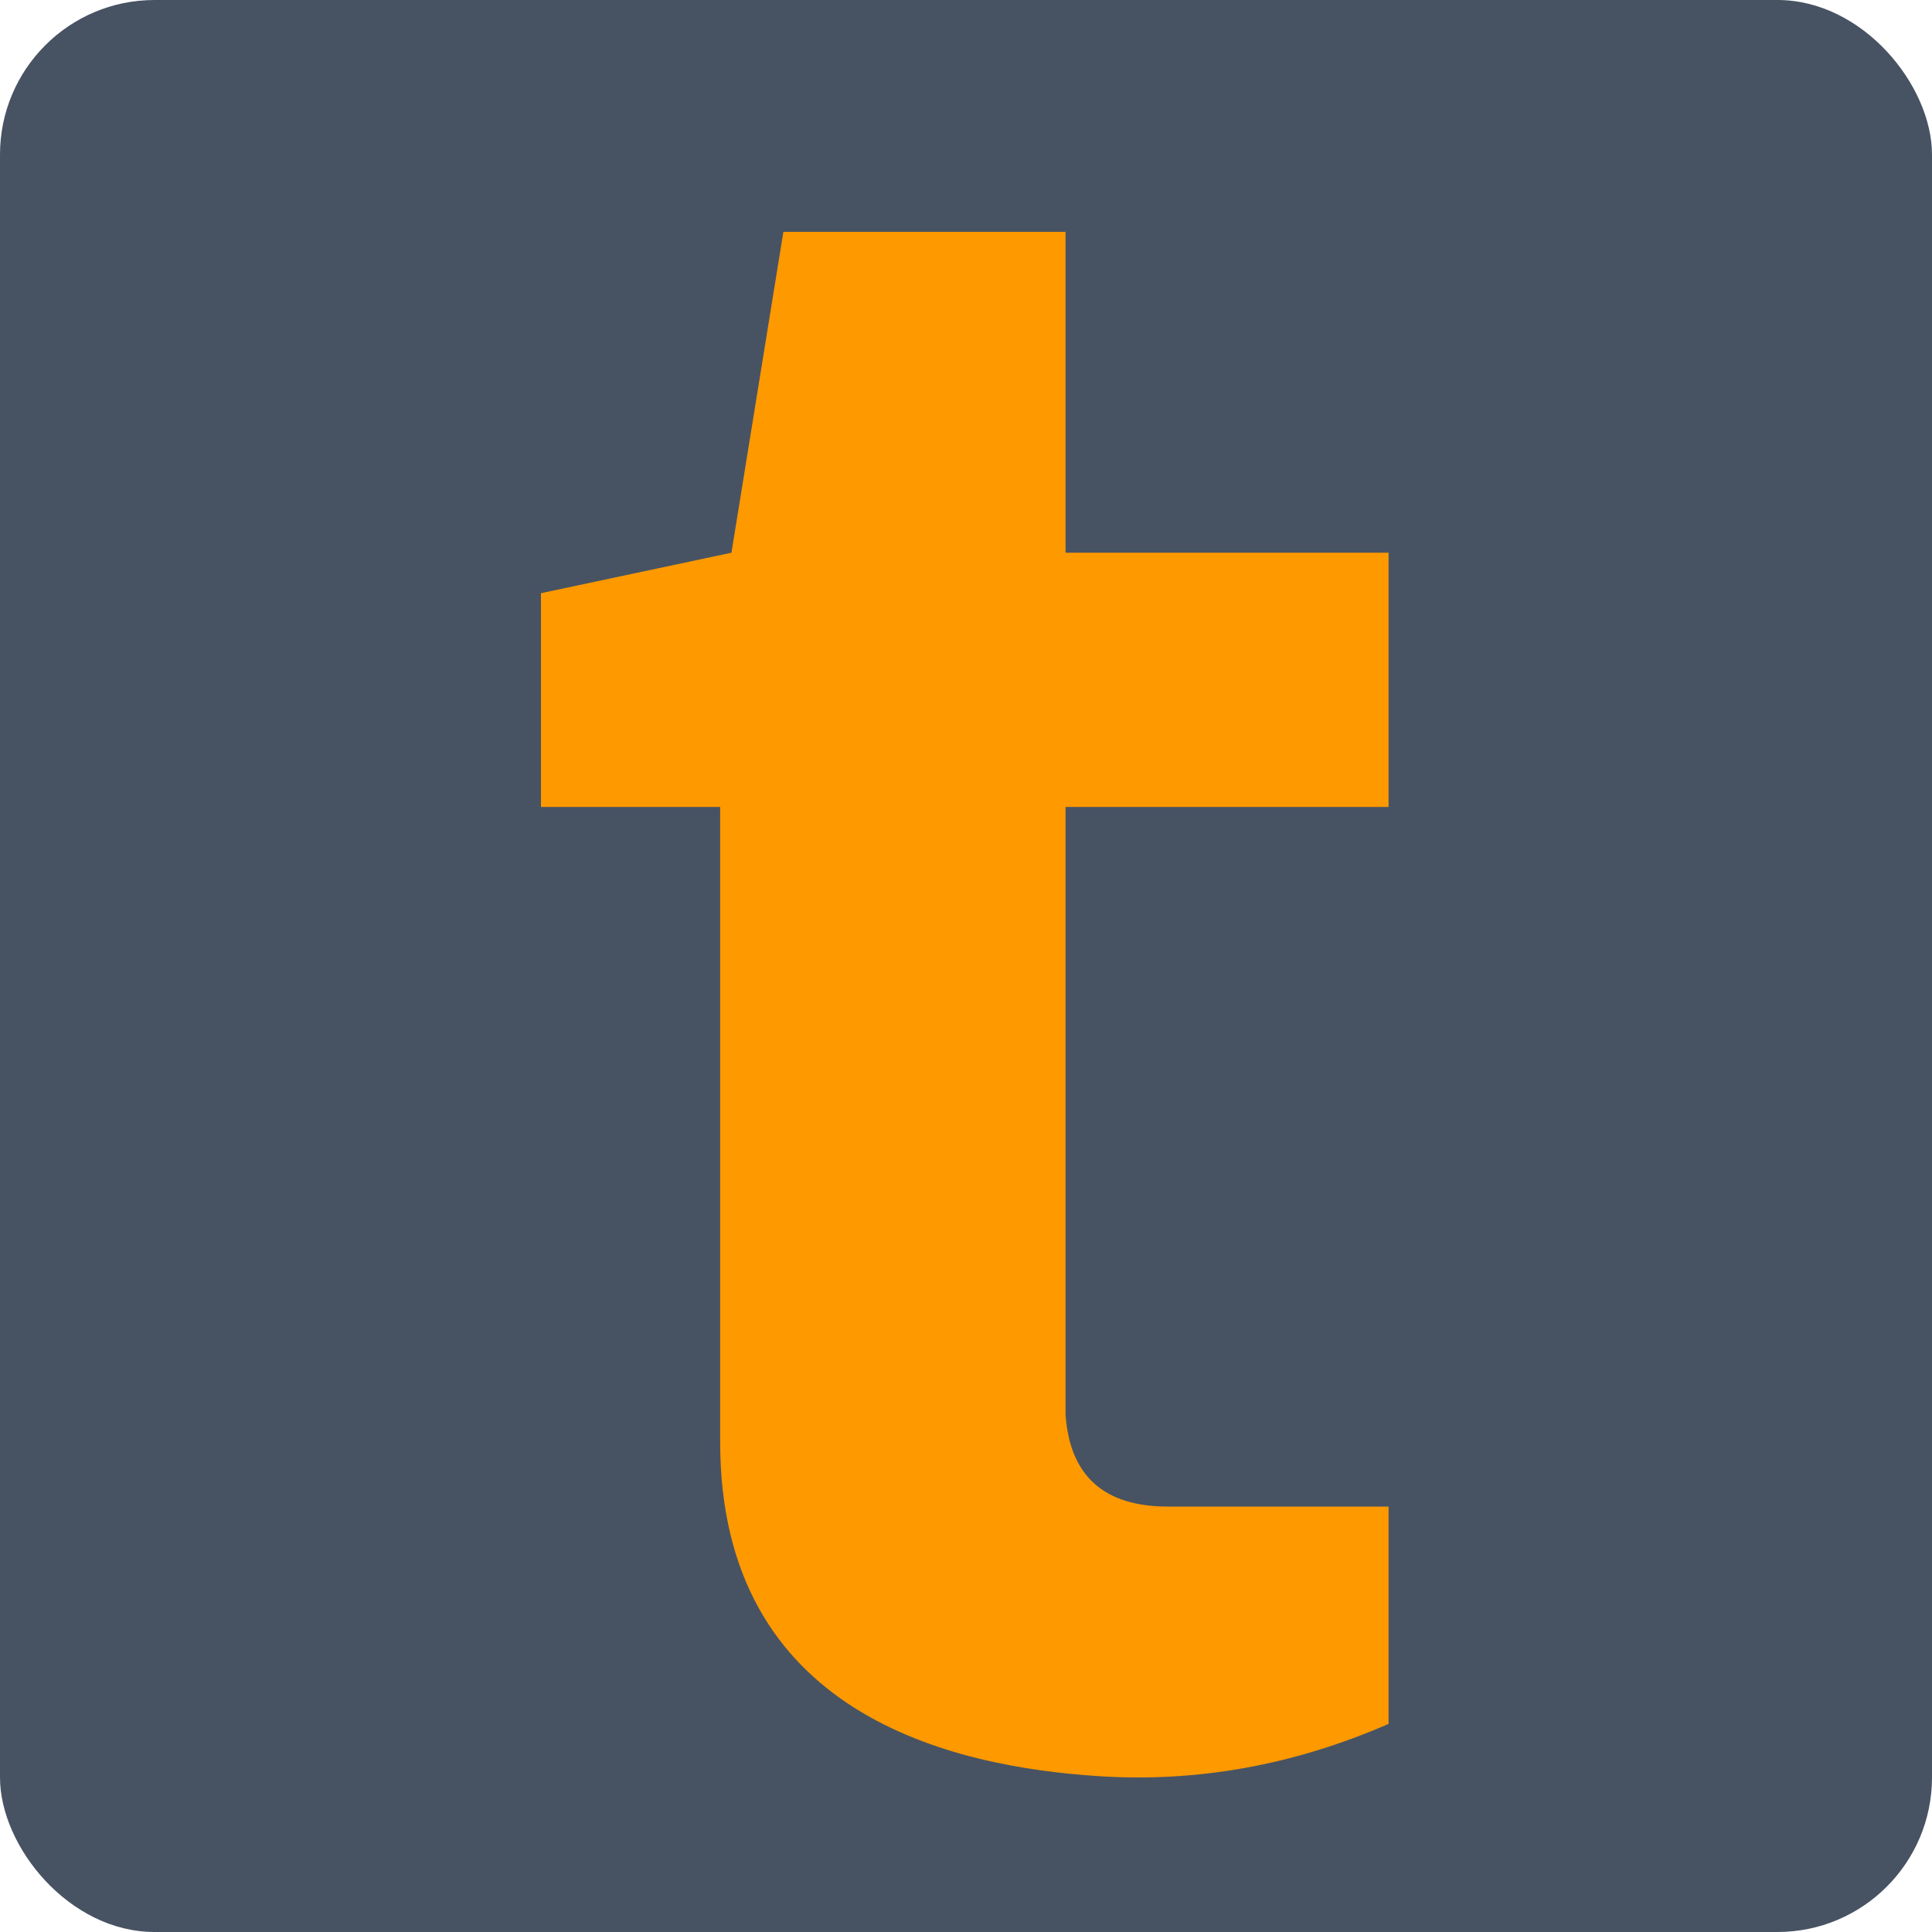 <svg width="25" height="25" viewBox="0 0 25 25" xmlns="http://www.w3.org/2000/svg"><g fill="none" fill-rule="evenodd"><rect fill="#475363" width="25" height="25" rx="2"/><path d="M10.137 3h3.651v4.152h4.18v3.29h-4.18v7.862c.055.794.497 1.191 1.325 1.191h2.855v2.812c-1.222.533-2.47.758-3.743.677-1.91-.122-4.906-.797-4.906-4.324v-8.218H7V7.676l2.465-.524L10.137 3z" fill="#F90"/></g></svg>
